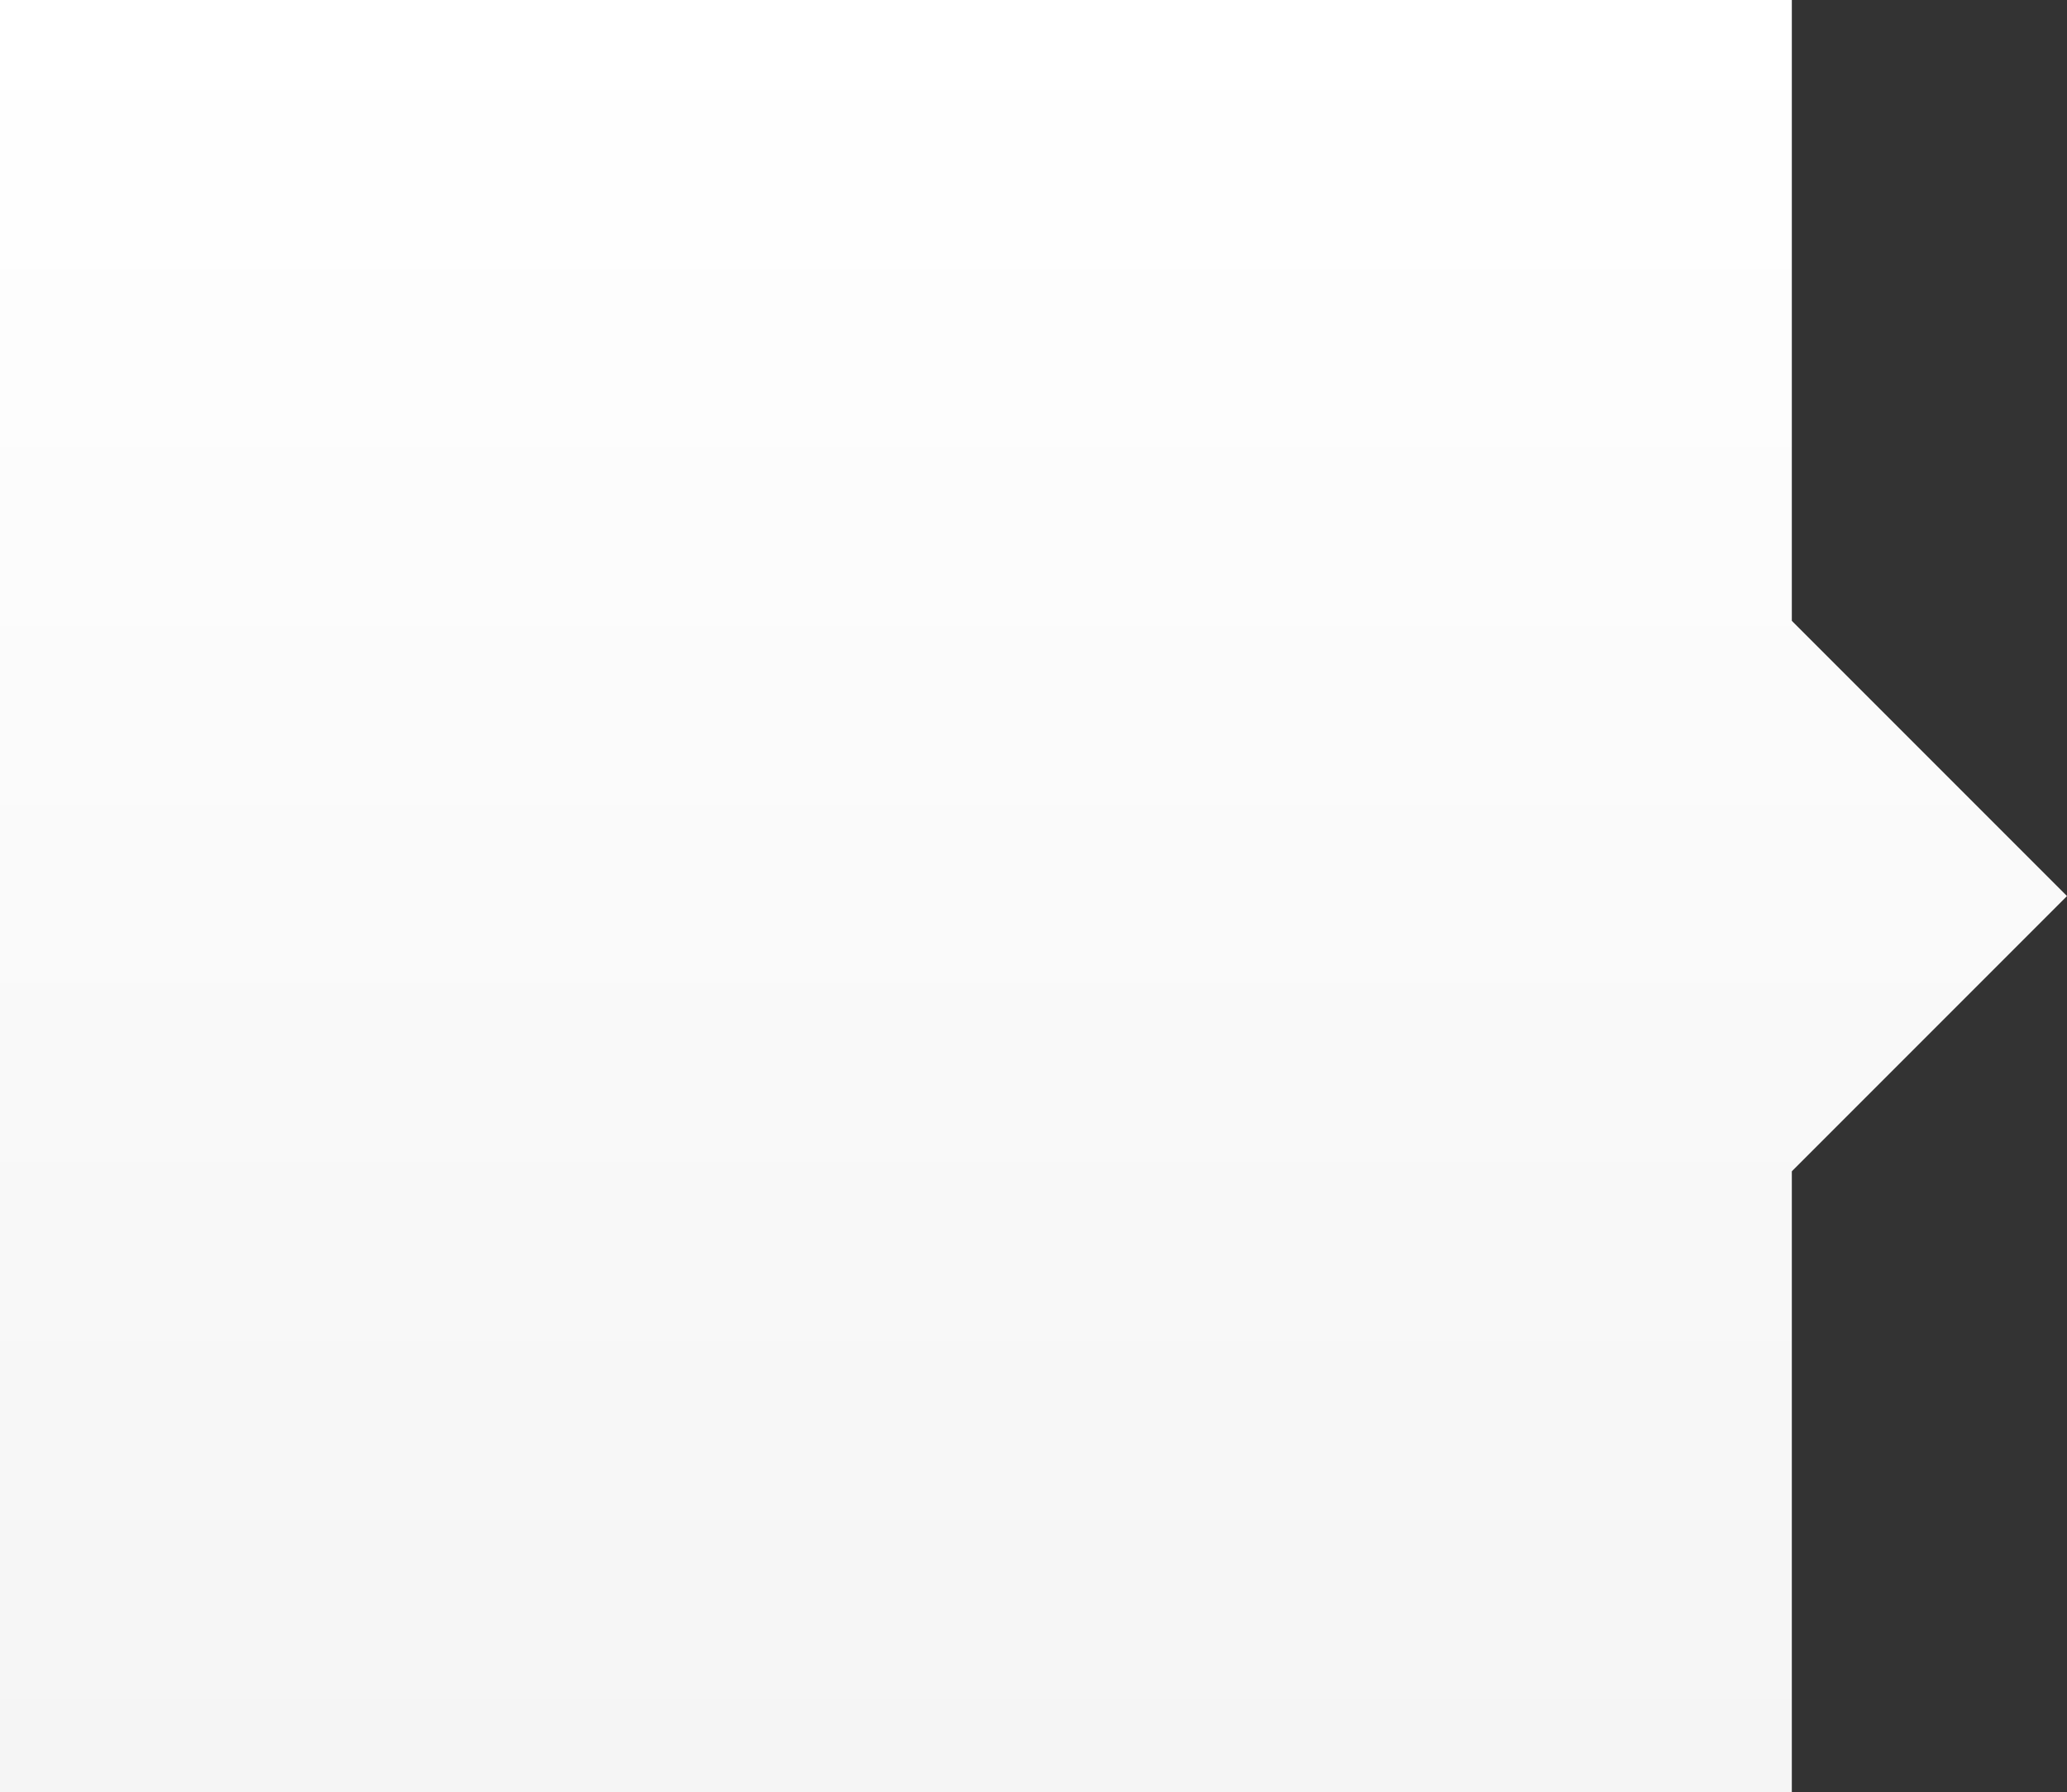 <svg xmlns="http://www.w3.org/2000/svg" viewBox="0 0 32.3 28">
	<rect x="0" y="0" width="32.3" height="28" fill="#333333" stroke="none"/>
	<linearGradient id="a" gradientUnits="userSpaceOnUse" x1="14" y1="27.937" x2="14" y2=".003">
		<stop offset="0" stop-color="#f5f5f5"/><stop offset="1" stop-color="#fff"/>
	</linearGradient>
	<path fill="url(#a)" d="M0 0h28v28H0z"/>
	<linearGradient id="b" gradientUnits="userSpaceOnUse" x1="28" y1="27.937" x2="28" y2=".003">
		<stop offset="0" stop-color="#f5f5f5"/><stop offset="1" stop-color="#fff"/>
	</linearGradient>
	<path fill="url(#b)" d="M32.3 14L28 18.3 23.7 14 28 9.7z"/>
</svg>
